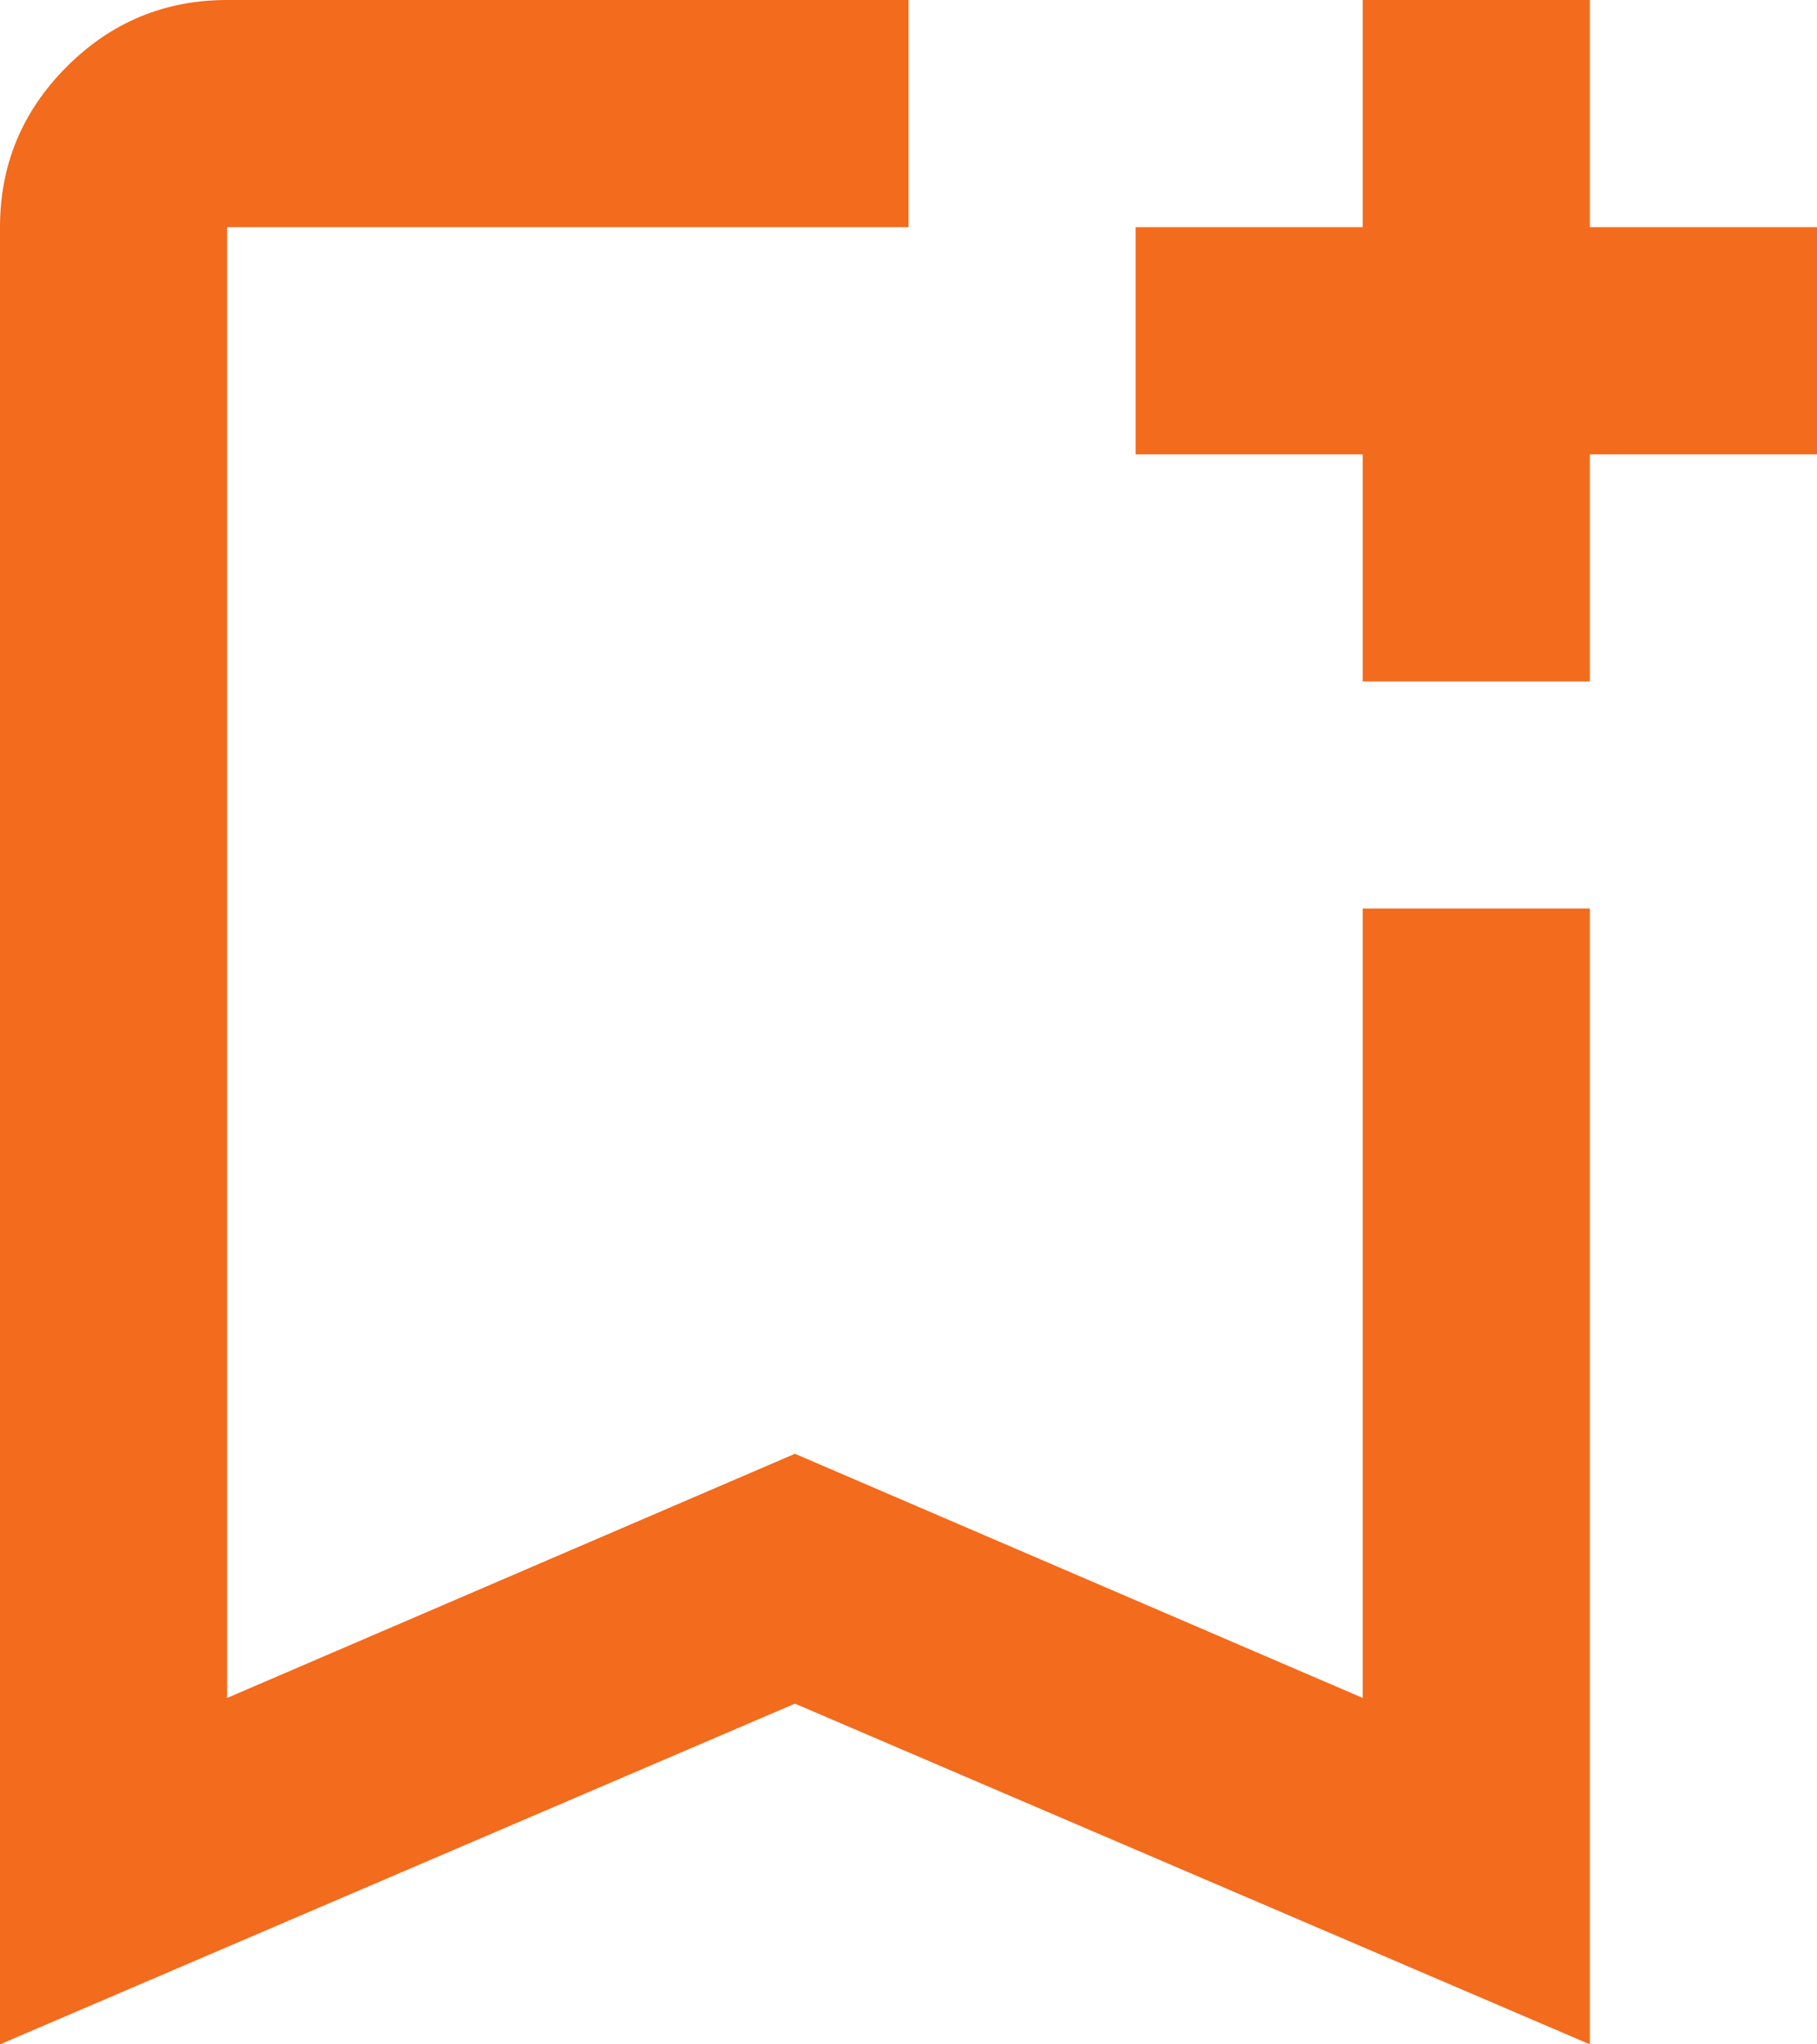 <svg width="16" height="18" viewBox="0 0 16 18" fill="none" xmlns="http://www.w3.org/2000/svg">
<path d="M0 18V2C0 1.45 0.196 0.979 0.588 0.587C0.979 0.196 1.45 0 2 0H8V2H2V14.95L7 12.8L12 14.95V8H14V18L7 15L0 18ZM2 2H8H7H2ZM12 6V4H10V2H12V0H14V2H16V4H14V6H12Z" fill="#F36B1C"/>
</svg>
